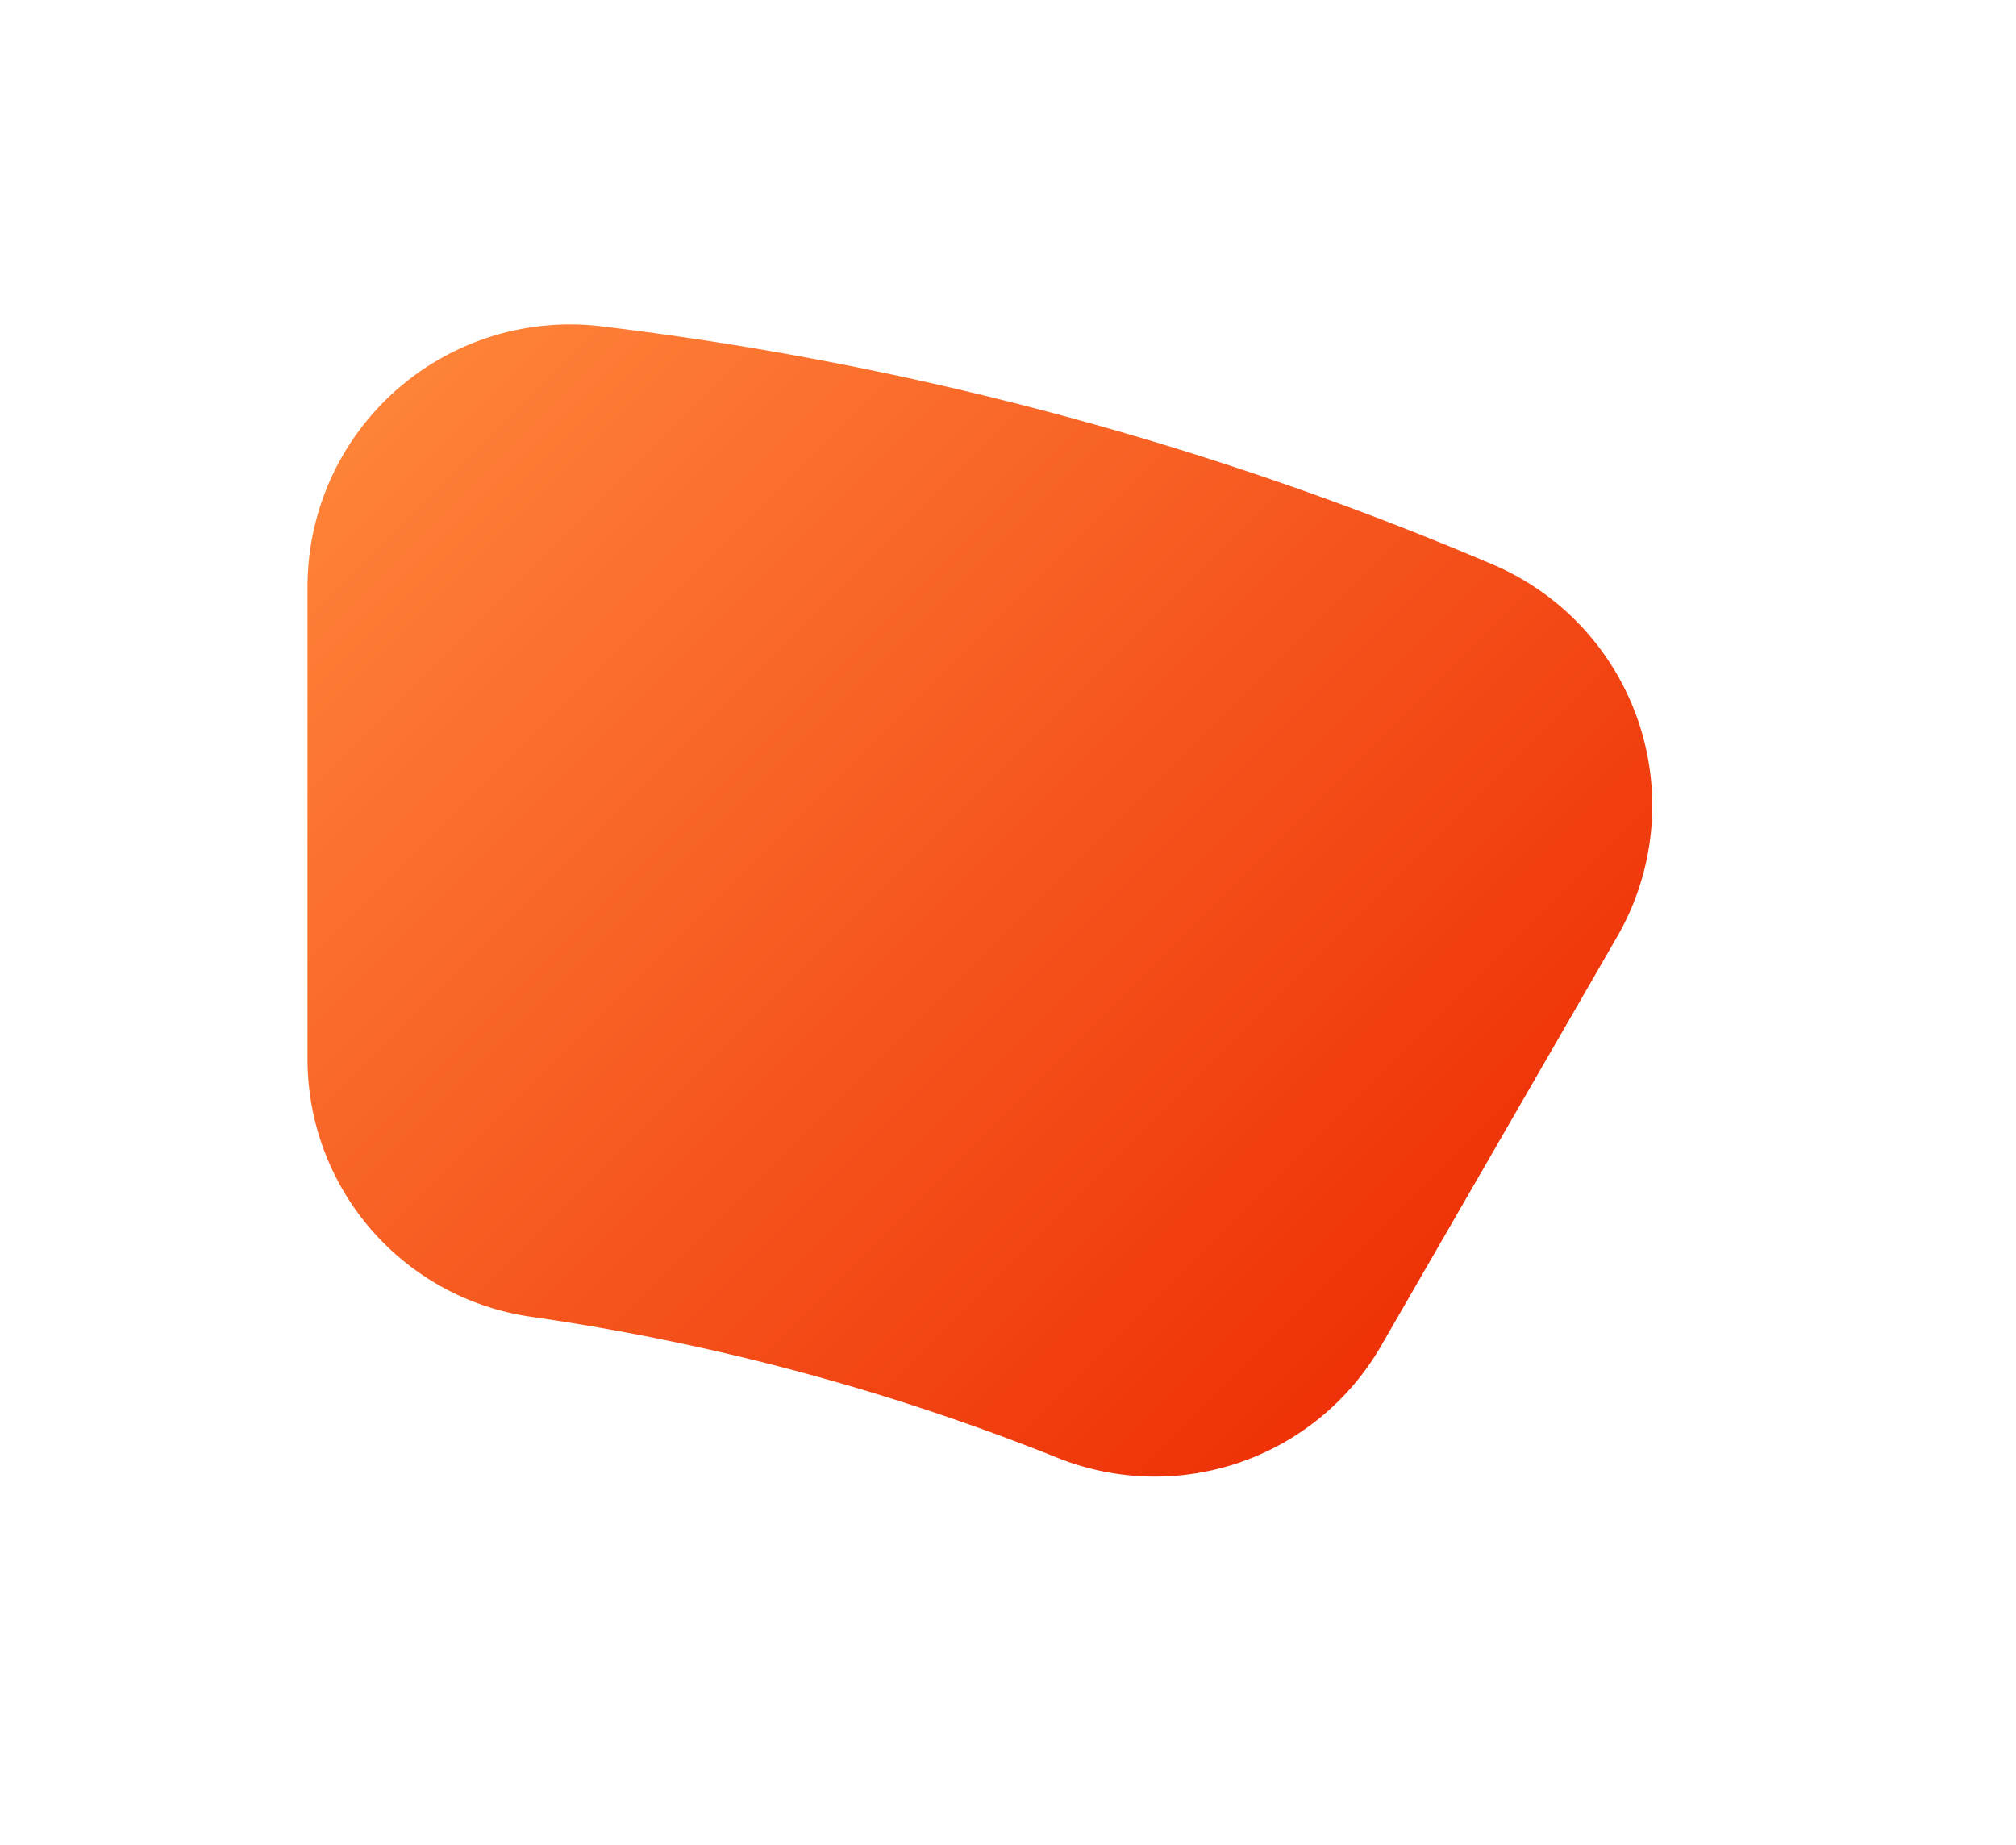 <svg xmlns="http://www.w3.org/2000/svg" xmlns:xlink="http://www.w3.org/1999/xlink" width="59" height="54" viewBox="0 0 59 54">
<defs>
    <style>
      .cls-1 {
        fill-rule: evenodd;
        fill: url(#linear-gradient);
        filter: url(#filter);
      }
    </style>
    <linearGradient id="linear-gradient" x1="865.547" y1="3751.22" x2="831.797" y2="3717.47" gradientUnits="userSpaceOnUse">
      <stop offset="0" stop-color="#ec2500"/>
      <stop offset="1" stop-color="#ff853a"/>
    </linearGradient>
    <filter id="filter" x="820" y="3708" width="59" height="54" filterUnits="userSpaceOnUse">
      <feGaussianBlur result="blur" stdDeviation="3.333" in="SourceAlpha"/>
      <feComposite result="composite"/>
      <feComposite result="composite-2"/>
      <feComposite result="composite-3"/>
      <feFlood result="flood" flood-color="#ff853a" flood-opacity="0.2"/>
      <feComposite result="composite-4" operator="in" in2="composite-3"/>
      <feBlend result="blend" in2="SourceGraphic"/>
      <feBlend result="blend-2" in="SourceGraphic"/>
    </filter>
  </defs>
  <path id="_1" data-name="1" class="cls-1" d="M829,3725.17v13.78a7.624,7.624,0,0,0,6.488,7.58,66.967,66.967,0,0,1,15.5,4.15,7.642,7.642,0,0,0,9.436-3.3l6.9-11.96a7.67,7.67,0,0,0-3.616-10.89,95.511,95.511,0,0,0-26.109-6.98A7.68,7.68,0,0,0,829,3725.17Z" transform="translate(-820 -3708)"/>
</svg>
